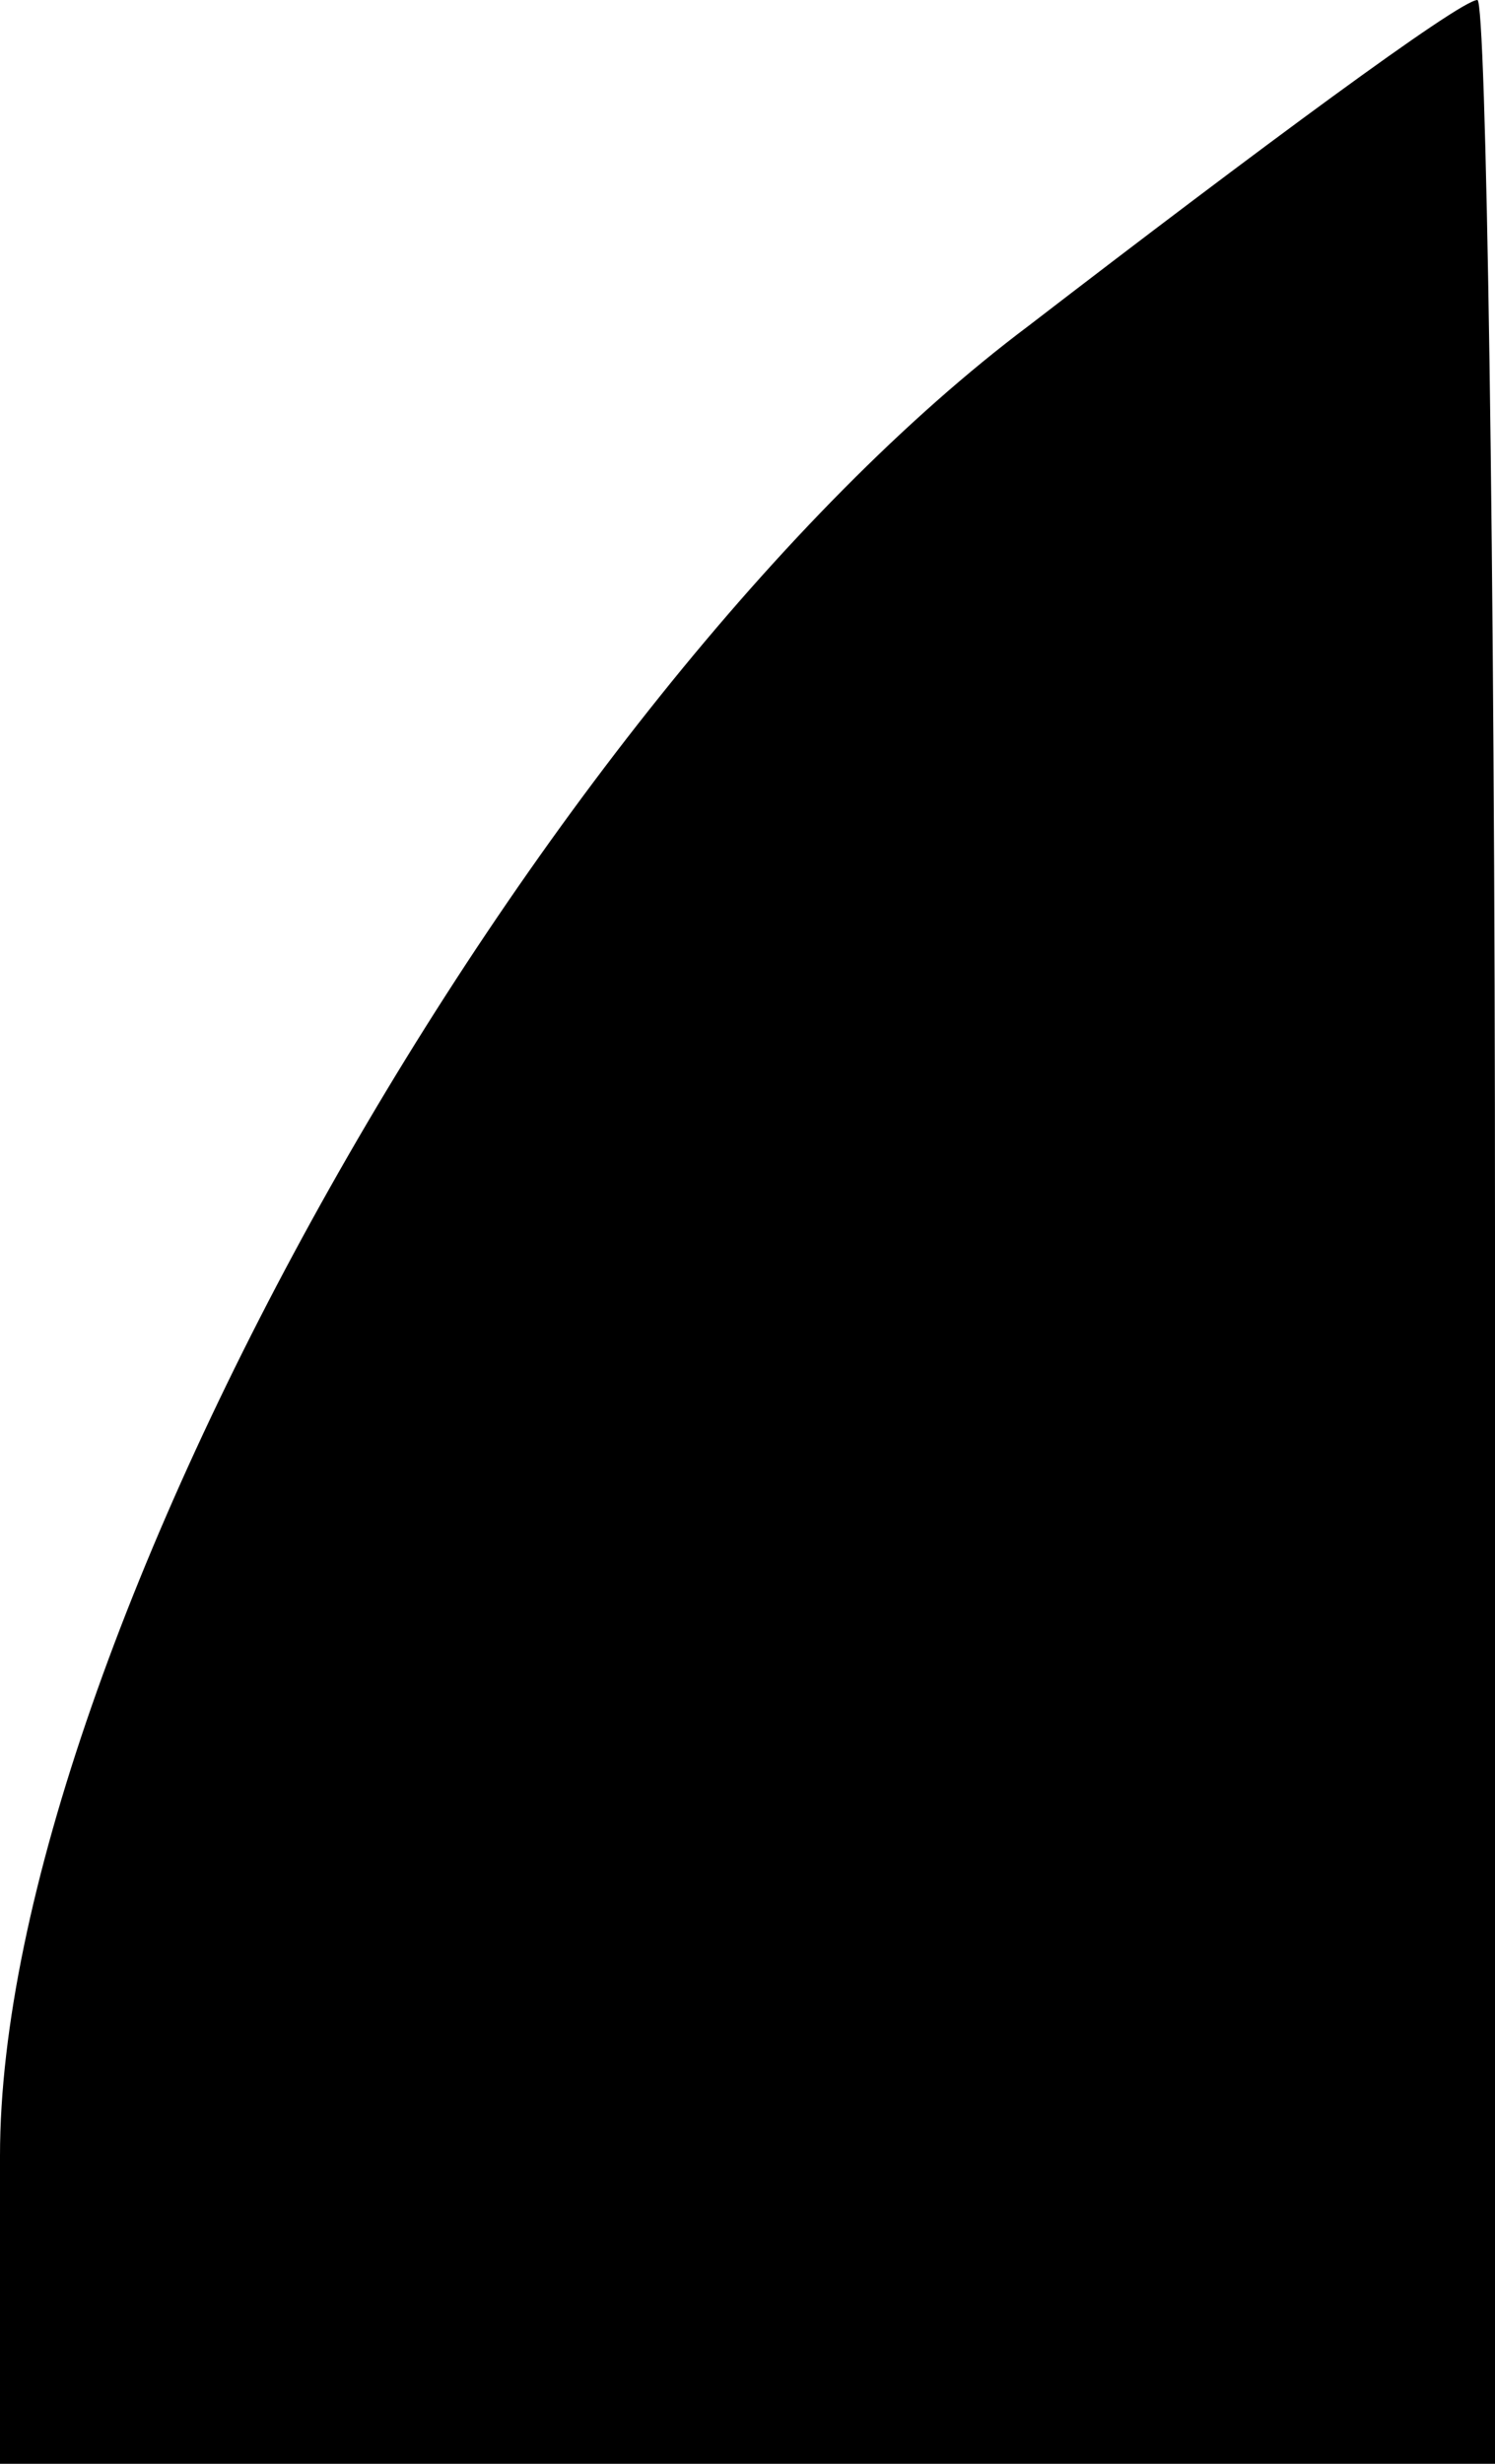 <?xml version="1.0" standalone="no"?>
<!DOCTYPE svg PUBLIC "-//W3C//DTD SVG 20010904//EN"
 "http://www.w3.org/TR/2001/REC-SVG-20010904/DTD/svg10.dtd">
<svg version="1.0" xmlns="http://www.w3.org/2000/svg"
 width="17pt" height="28pt" viewBox="0 0 17 28"
 preserveAspectRatio="xMidYMid meet">
<g transform="translate(0,28) scale(0.1,-0.1)"
fill="#000000" stroke="none">
<path fill="#000000" stroke="none" d="M117 243 c-56 -42 -117 -150 -117 -208
l0 -35 85 0 85 0 0 140 c0 77 -1 140 -2 140 -2 0 -25 -17 -51 -37z"/>
</g>
</svg>
